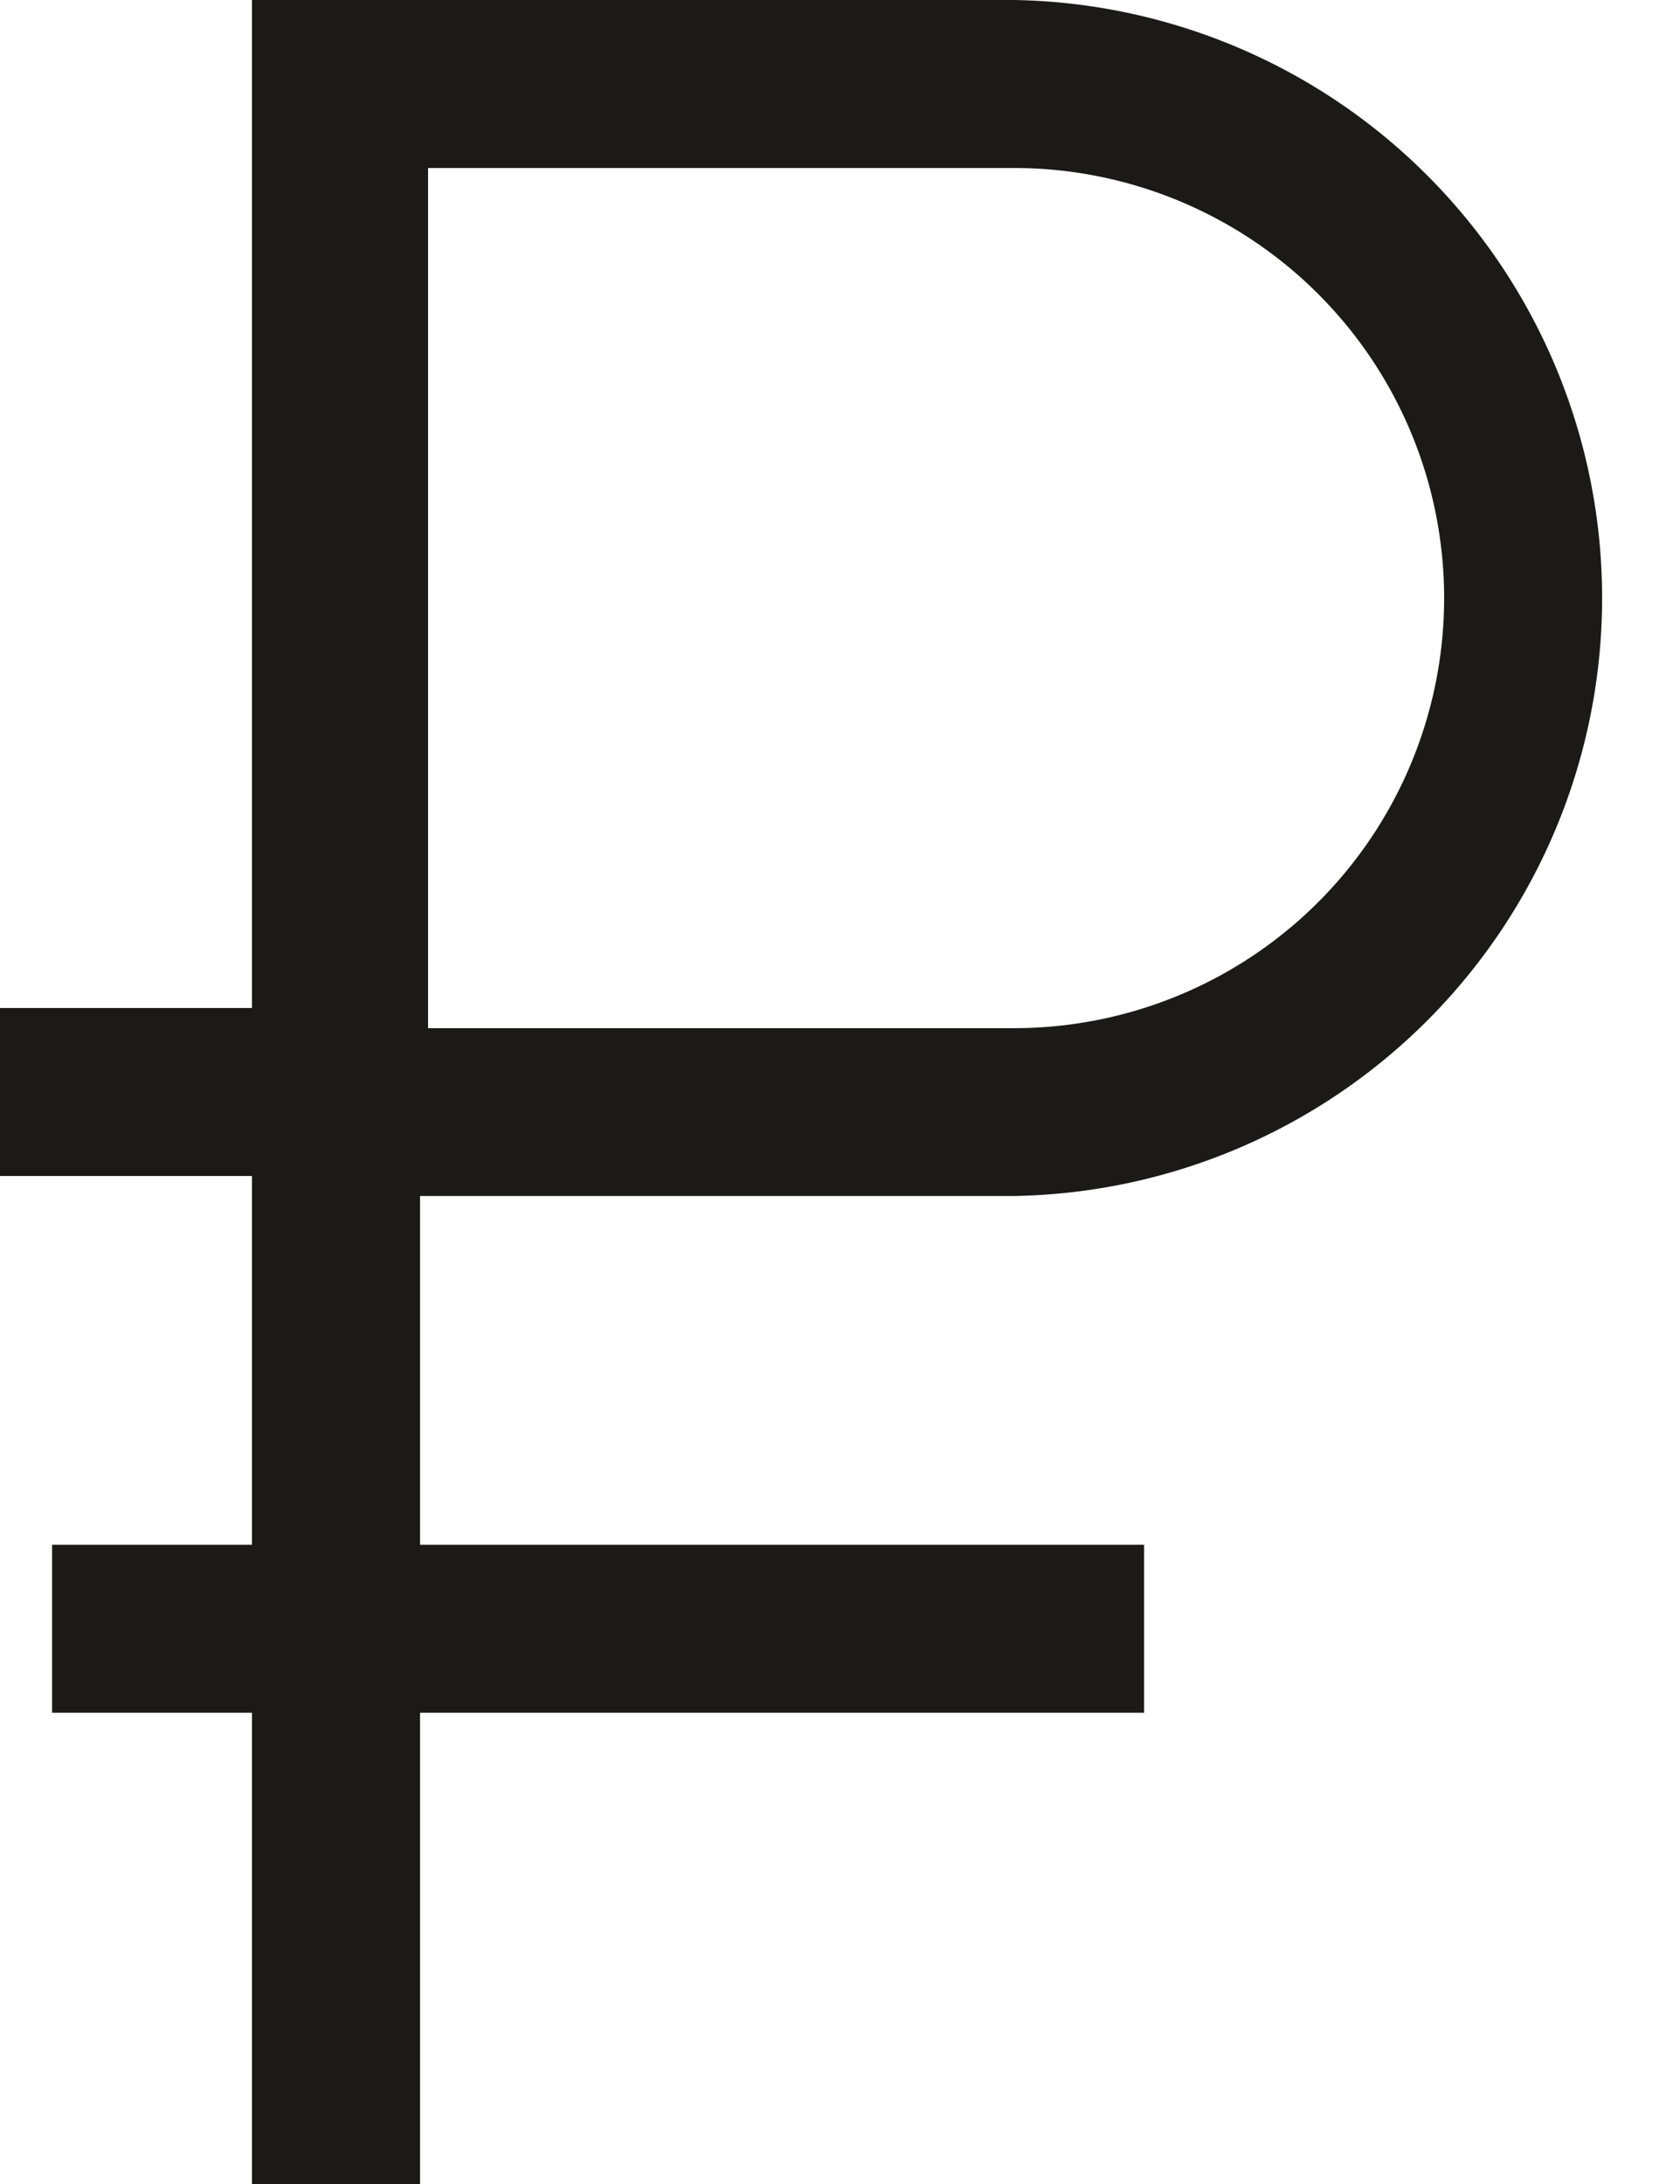 <svg xmlns="http://www.w3.org/2000/svg" width="10" height="13" fill="none"><path fill="#1B1A17" fill-rule="evenodd" d="M1.5 7v2.195H.31v1H1.5V13h1v-2.805h4.31v-1H2.5V7.119h3.536a3.56 3.56 0 0 0 0-7.119H1.5v6H0v1h1.5Zm4.536-6H2.548v5.12h3.488a2.56 2.56 0 0 0 0-5.12Z" clip-rule="evenodd"/></svg>